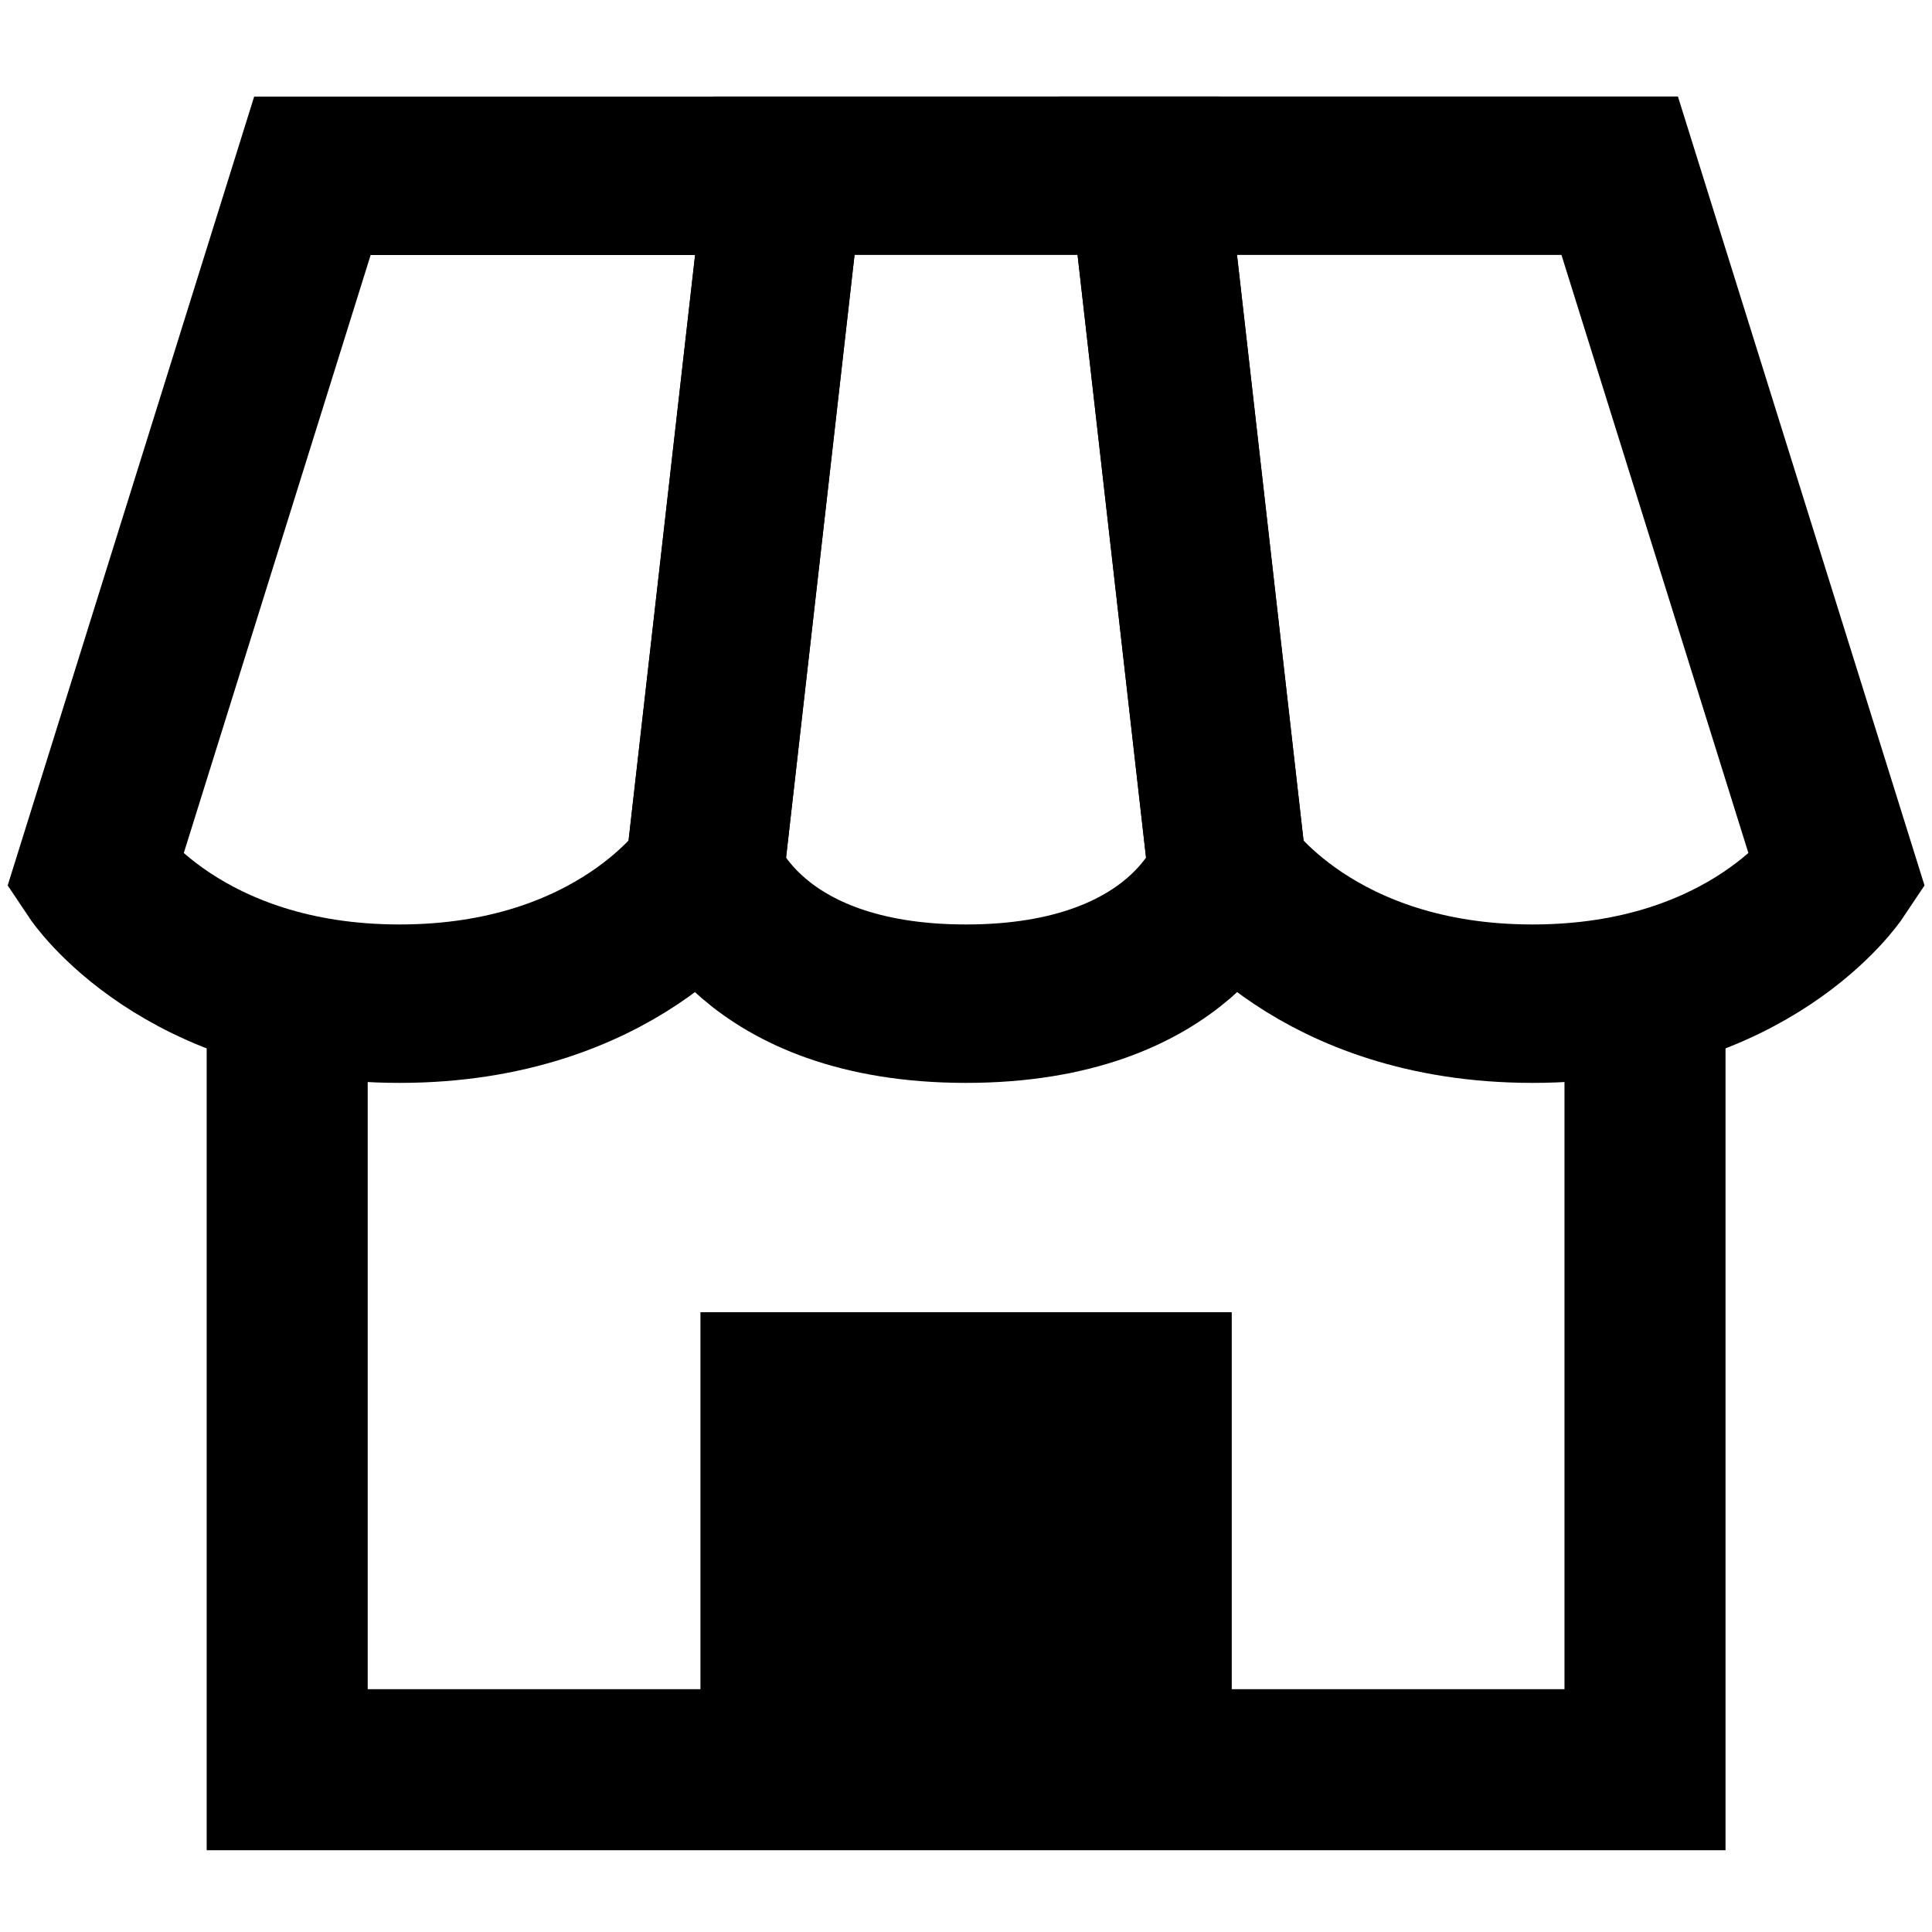 <svg width="20" height="20" viewBox="0 0 20 20" fill="none" xmlns="http://www.w3.org/2000/svg">
<path d="M2.973 9.889V18.32H17.029V9.889" stroke="black" stroke-width="1.667"/>
<path d="M0.979 9.037L3.234 1.82H8.114L7.294 9.037C7.294 9.037 6.392 10.39 4.136 10.39C1.881 10.39 0.979 9.037 0.979 9.037Z" stroke="black" stroke-width="1.64"/>
<path d="M19.023 9.037L16.767 1.819H11.887L12.707 9.037C12.707 9.037 13.61 10.39 15.865 10.39C18.12 10.39 19.023 9.037 19.023 9.037Z" stroke="black" stroke-width="1.64"/>
<path d="M12.707 9.037L11.887 1.819H10H8.114L7.294 9.037C7.294 9.037 7.745 10.39 10 10.39C12.256 10.39 12.707 9.037 12.707 9.037Z" stroke="black" stroke-width="1.64"/>
<rect x="7.251" y="13.584" width="5.5" height="4.736" fill="black"/>
</svg>
